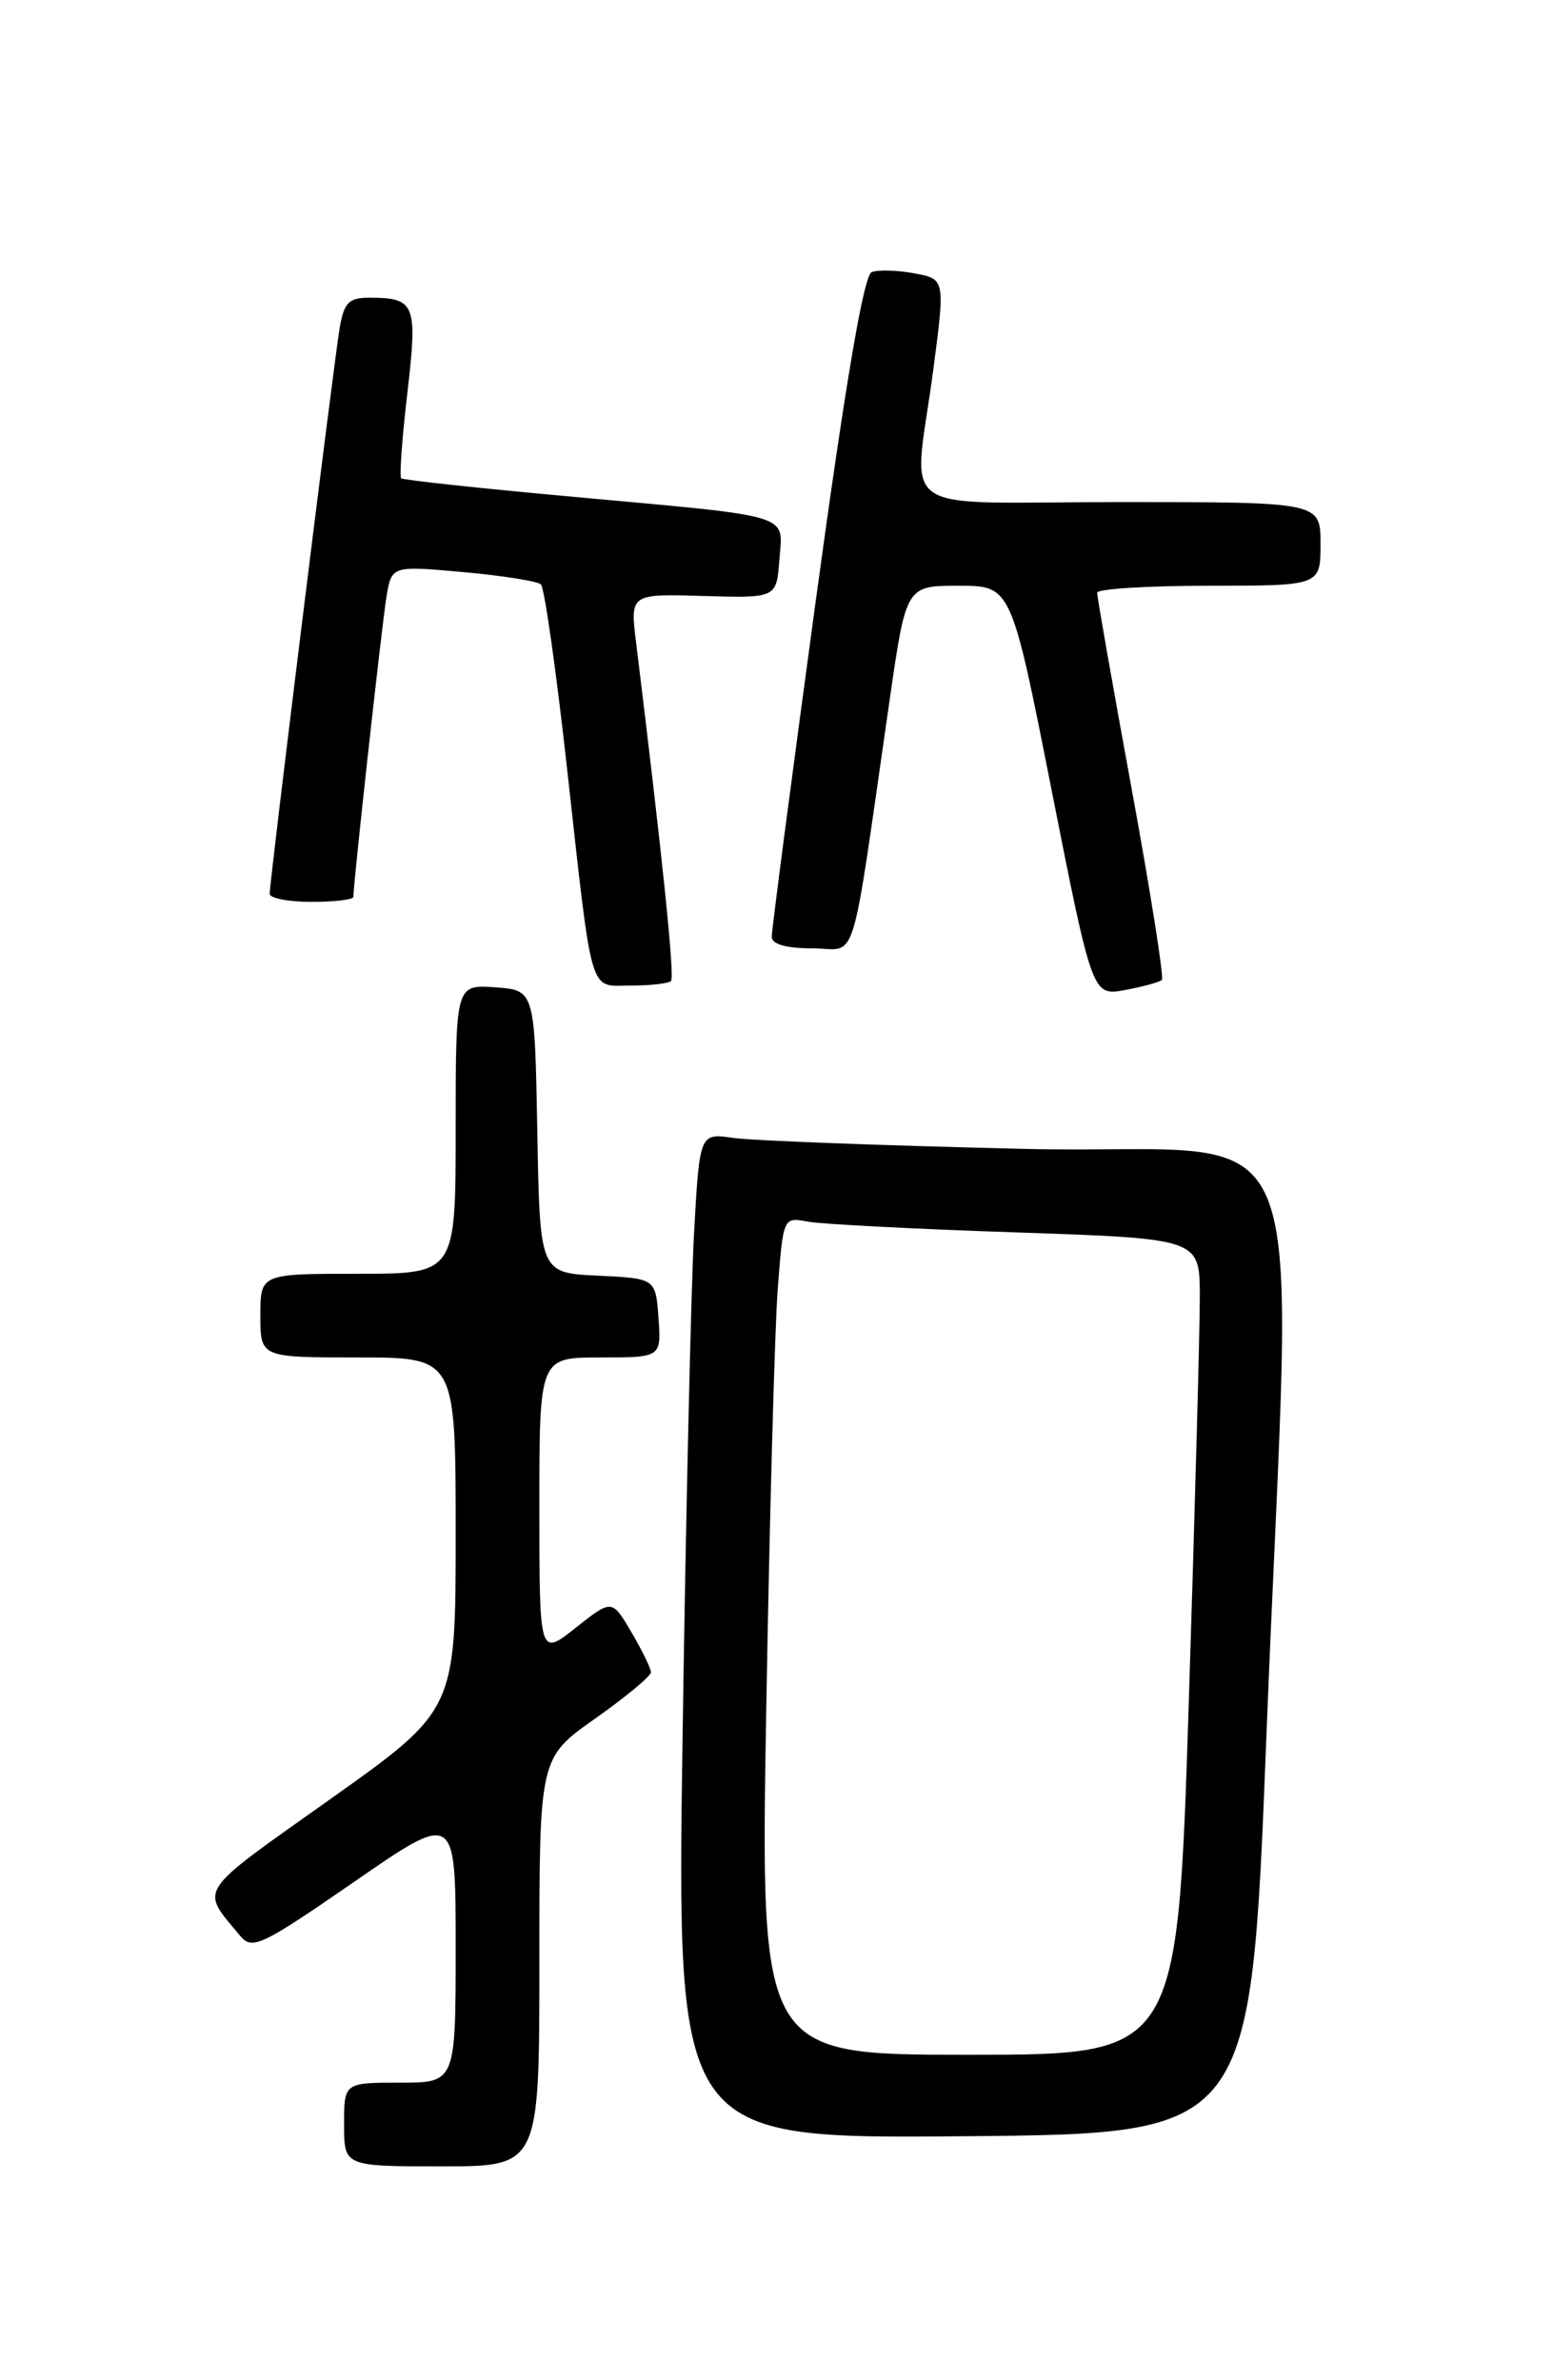<?xml version="1.0" encoding="UTF-8" standalone="no"?>
<!DOCTYPE svg PUBLIC "-//W3C//DTD SVG 1.1//EN" "http://www.w3.org/Graphics/SVG/1.1/DTD/svg11.dtd" >
<svg xmlns="http://www.w3.org/2000/svg" xmlns:xlink="http://www.w3.org/1999/xlink" version="1.1" viewBox="0 0 167 256">
 <g >
 <path fill="currentColor"
d=" M 58.00 211.03 C 58.00 189.07 58.00 189.07 64.00 184.84 C 67.30 182.51 70.00 180.27 70.00 179.86 C 70.00 179.45 69.05 177.51 67.90 175.55 C 65.80 171.99 65.80 171.99 61.90 175.08 C 58.00 178.17 58.00 178.17 58.00 162.08 C 58.00 146.00 58.00 146.00 64.56 146.00 C 71.11 146.00 71.11 146.00 70.81 141.75 C 70.50 137.50 70.50 137.50 64.28 137.20 C 58.05 136.91 58.05 136.91 57.78 121.70 C 57.50 106.50 57.50 106.50 53.25 106.19 C 49.00 105.89 49.00 105.89 49.00 121.44 C 49.00 137.00 49.00 137.00 38.50 137.00 C 28.00 137.00 28.00 137.00 28.00 141.50 C 28.00 146.00 28.00 146.00 38.50 146.00 C 49.00 146.00 49.00 146.00 49.00 164.97 C 49.00 183.93 49.00 183.93 35.45 193.55 C 20.93 203.86 21.51 202.99 25.82 208.20 C 27.11 209.77 28.11 209.29 38.11 202.38 C 49.00 194.85 49.00 194.85 49.00 209.42 C 49.00 224.00 49.00 224.00 43.00 224.00 C 37.00 224.00 37.00 224.00 37.00 228.50 C 37.00 233.00 37.00 233.00 47.50 233.00 C 58.00 233.00 58.00 233.00 58.00 211.03 Z  M 136.17 187.00 C 138.95 115.97 142.37 124.33 110.25 123.57 C 94.99 123.21 80.86 122.68 78.86 122.39 C 75.23 121.86 75.23 121.86 74.63 132.68 C 74.31 138.63 73.75 162.97 73.40 186.76 C 72.77 230.03 72.77 230.03 103.63 229.76 C 134.50 229.50 134.50 229.50 136.17 187.00 Z  M 124.94 105.39 C 125.18 105.15 123.71 95.86 121.67 84.73 C 119.63 73.60 117.97 64.16 117.98 63.75 C 117.99 63.34 123.40 63.00 130.00 63.00 C 142.00 63.00 142.00 63.00 142.00 58.50 C 142.00 54.00 142.00 54.00 120.50 54.00 C 95.59 54.00 98.23 55.87 100.36 39.76 C 101.64 30.02 101.64 30.02 98.33 29.40 C 96.51 29.06 94.44 29.00 93.74 29.27 C 92.88 29.60 90.94 41.02 87.72 64.63 C 85.11 83.81 82.98 100.06 82.99 100.75 C 82.99 101.56 84.55 102.00 87.38 102.00 C 92.32 102.00 91.36 105.12 95.67 75.25 C 97.44 63.00 97.44 63.00 103.09 63.00 C 108.74 63.00 108.74 63.00 113.10 85.07 C 117.47 107.13 117.47 107.13 120.98 106.48 C 122.92 106.12 124.70 105.63 124.94 105.39 Z  M 72.16 105.51 C 72.57 105.10 71.24 92.20 68.41 69.18 C 67.75 63.86 67.75 63.86 75.63 64.10 C 83.50 64.33 83.50 64.33 83.81 60.20 C 84.18 55.19 85.65 55.63 61.50 53.42 C 51.60 52.52 43.34 51.63 43.14 51.44 C 42.94 51.26 43.23 47.15 43.80 42.31 C 44.92 32.71 44.66 32.04 39.80 32.02 C 37.52 32.00 37.00 32.52 36.53 35.25 C 35.92 38.81 29.00 94.72 29.00 96.13 C 29.00 96.61 31.02 97.00 33.50 97.00 C 35.98 97.00 38.00 96.76 38.00 96.46 C 38.00 94.96 41.08 67.05 41.56 64.17 C 42.12 60.84 42.12 60.84 49.81 61.53 C 54.04 61.91 57.80 62.51 58.17 62.86 C 58.54 63.21 59.80 72.05 60.96 82.50 C 63.77 107.72 63.27 106.00 67.85 106.00 C 69.95 106.00 71.89 105.78 72.16 105.51 Z  M 82.40 183.75 C 82.75 163.26 83.31 142.99 83.63 138.69 C 84.22 130.91 84.22 130.89 86.86 131.39 C 88.31 131.66 98.39 132.19 109.25 132.55 C 129.00 133.22 129.00 133.22 129.02 139.36 C 129.03 142.74 128.49 162.49 127.83 183.25 C 126.62 221.00 126.62 221.00 104.19 221.00 C 81.76 221.00 81.76 221.00 82.40 183.75 Z "/>
</g>
</svg>